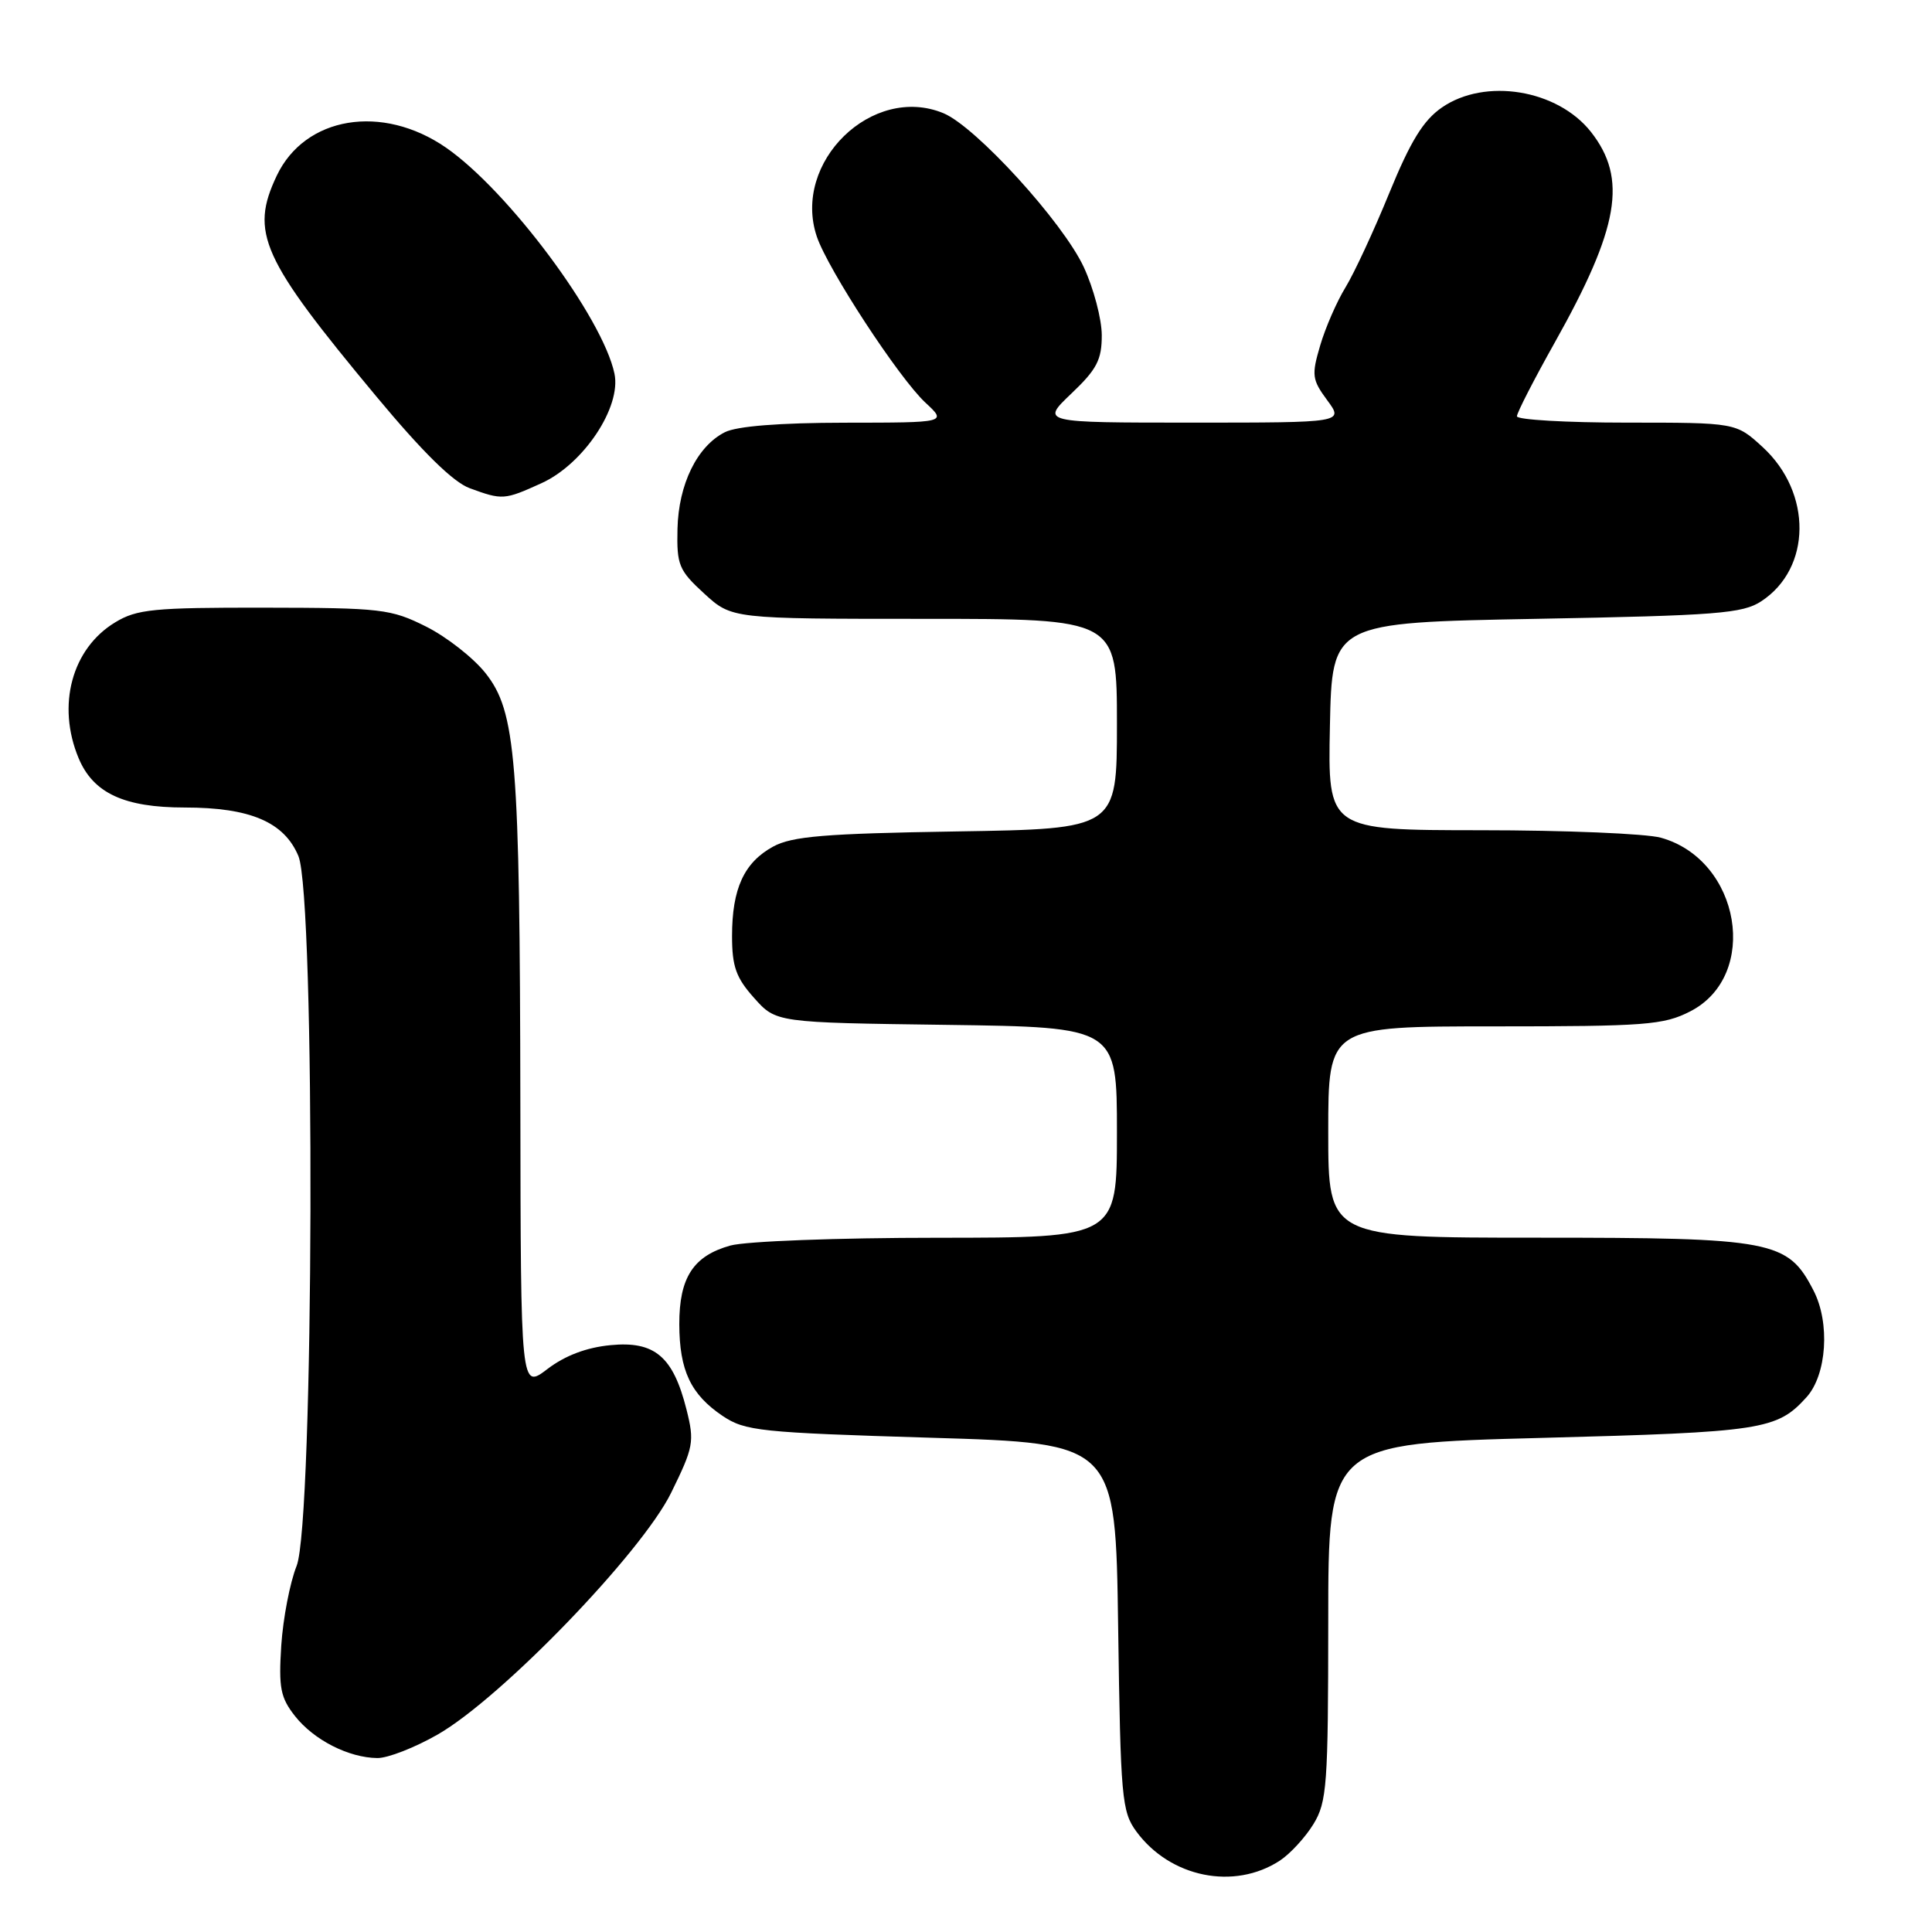 <?xml version="1.0" encoding="UTF-8" standalone="no"?>
<!DOCTYPE svg PUBLIC "-//W3C//DTD SVG 1.1//EN" "http://www.w3.org/Graphics/SVG/1.1/DTD/svg11.dtd" >
<svg xmlns="http://www.w3.org/2000/svg" xmlns:xlink="http://www.w3.org/1999/xlink" version="1.1" viewBox="0 0 256 256">
 <g >
 <path fill="currentColor"
d=" M 169.59 246.54 C 170.97 245.63 172.97 243.45 174.04 241.70 C 175.83 238.77 175.99 236.53 176.00 214.88 C 176.00 191.27 176.00 191.27 204.25 190.53 C 233.56 189.76 235.45 189.47 239.37 185.14 C 242.06 182.17 242.52 175.29 240.30 171.00 C 236.89 164.37 234.95 164.00 203.75 164.00 C 176.00 164.00 176.00 164.00 176.00 150.00 C 176.00 136.00 176.00 136.00 198.04 136.00 C 218.02 136.00 220.44 135.82 223.95 134.02 C 233.22 129.29 230.64 113.94 220.07 111.00 C 218.11 110.46 207.37 110.01 196.22 110.01 C 175.94 110.00 175.94 110.00 176.22 96.25 C 176.50 82.50 176.50 82.50 203.55 82.00 C 227.54 81.56 230.91 81.29 233.38 79.67 C 240.05 75.30 240.14 65.29 233.57 59.25 C 230.03 56.00 230.03 56.00 215.51 56.00 C 207.53 56.00 201.00 55.62 201.00 55.16 C 201.00 54.70 203.25 50.31 206.00 45.41 C 214.56 30.16 215.67 23.67 210.81 17.48 C 206.37 11.85 196.78 10.28 191.05 14.25 C 188.59 15.95 186.90 18.71 184.09 25.57 C 182.05 30.57 179.44 36.19 178.29 38.07 C 177.13 39.96 175.62 43.43 174.93 45.78 C 173.77 49.71 173.85 50.30 175.86 53.03 C 178.06 56.00 178.06 56.00 157.99 56.00 C 137.92 56.00 137.92 56.00 141.96 52.15 C 145.34 48.94 146.00 47.67 145.99 44.40 C 145.98 42.26 144.91 38.20 143.60 35.38 C 140.81 29.40 129.30 16.78 125.01 15.00 C 115.59 11.10 104.92 21.50 108.23 31.34 C 109.69 35.68 119.12 50.10 122.62 53.35 C 125.48 56.00 125.48 56.00 111.99 56.01 C 103.28 56.02 97.63 56.47 96.05 57.27 C 92.37 59.13 89.91 64.16 89.77 70.08 C 89.66 74.87 89.95 75.57 93.31 78.65 C 96.97 82.00 96.97 82.00 122.49 82.00 C 148.00 82.00 148.00 82.00 148.00 95.91 C 148.00 109.83 148.00 109.83 126.75 110.17 C 109.26 110.45 104.96 110.81 102.44 112.18 C 98.59 114.29 97.00 117.75 97.00 124.03 C 97.00 128.07 97.53 129.56 99.92 132.23 C 102.83 135.50 102.83 135.50 125.42 135.80 C 148.00 136.11 148.00 136.11 148.00 150.05 C 148.00 164.00 148.00 164.00 124.25 164.01 C 110.99 164.01 98.86 164.47 96.78 165.04 C 91.86 166.41 90.00 169.29 90.01 175.47 C 90.03 181.60 91.52 184.76 95.74 187.61 C 98.74 189.62 100.65 189.82 123.39 190.51 C 147.82 191.24 147.82 191.24 148.16 215.55 C 148.48 238.27 148.64 240.04 150.57 242.68 C 155.05 248.78 163.53 250.50 169.59 246.54 Z  M 58.00 229.83 C 66.44 224.99 85.00 205.77 88.92 197.82 C 91.91 191.73 92.04 191.05 90.96 186.75 C 89.19 179.74 86.75 177.67 80.90 178.24 C 77.73 178.54 74.87 179.62 72.54 181.40 C 69.00 184.10 69.00 184.10 68.95 146.30 C 68.88 100.52 68.38 94.30 64.33 89.19 C 62.72 87.16 59.17 84.38 56.45 83.02 C 51.79 80.69 50.54 80.54 35.00 80.52 C 20.37 80.50 18.13 80.72 15.27 82.46 C 9.52 85.93 7.49 93.46 10.42 100.47 C 12.36 105.10 16.45 107.00 24.48 107.00 C 33.15 107.00 37.65 108.92 39.54 113.43 C 41.81 118.88 41.61 201.77 39.30 207.50 C 38.42 209.70 37.51 214.43 37.27 218.02 C 36.91 223.64 37.16 224.94 39.09 227.39 C 41.58 230.55 46.19 232.91 50.00 232.95 C 51.38 232.97 54.98 231.56 58.00 229.83 Z  M 71.74 64.03 C 77.32 61.50 82.35 53.95 81.42 49.51 C 79.85 42.06 67.35 25.29 59.11 19.57 C 50.65 13.72 40.41 15.41 36.67 23.28 C 33.10 30.82 34.62 34.21 49.84 52.50 C 56.01 59.92 60.05 63.89 62.24 64.69 C 66.57 66.28 66.83 66.26 71.74 64.03 Z "/>
</g>
</svg>